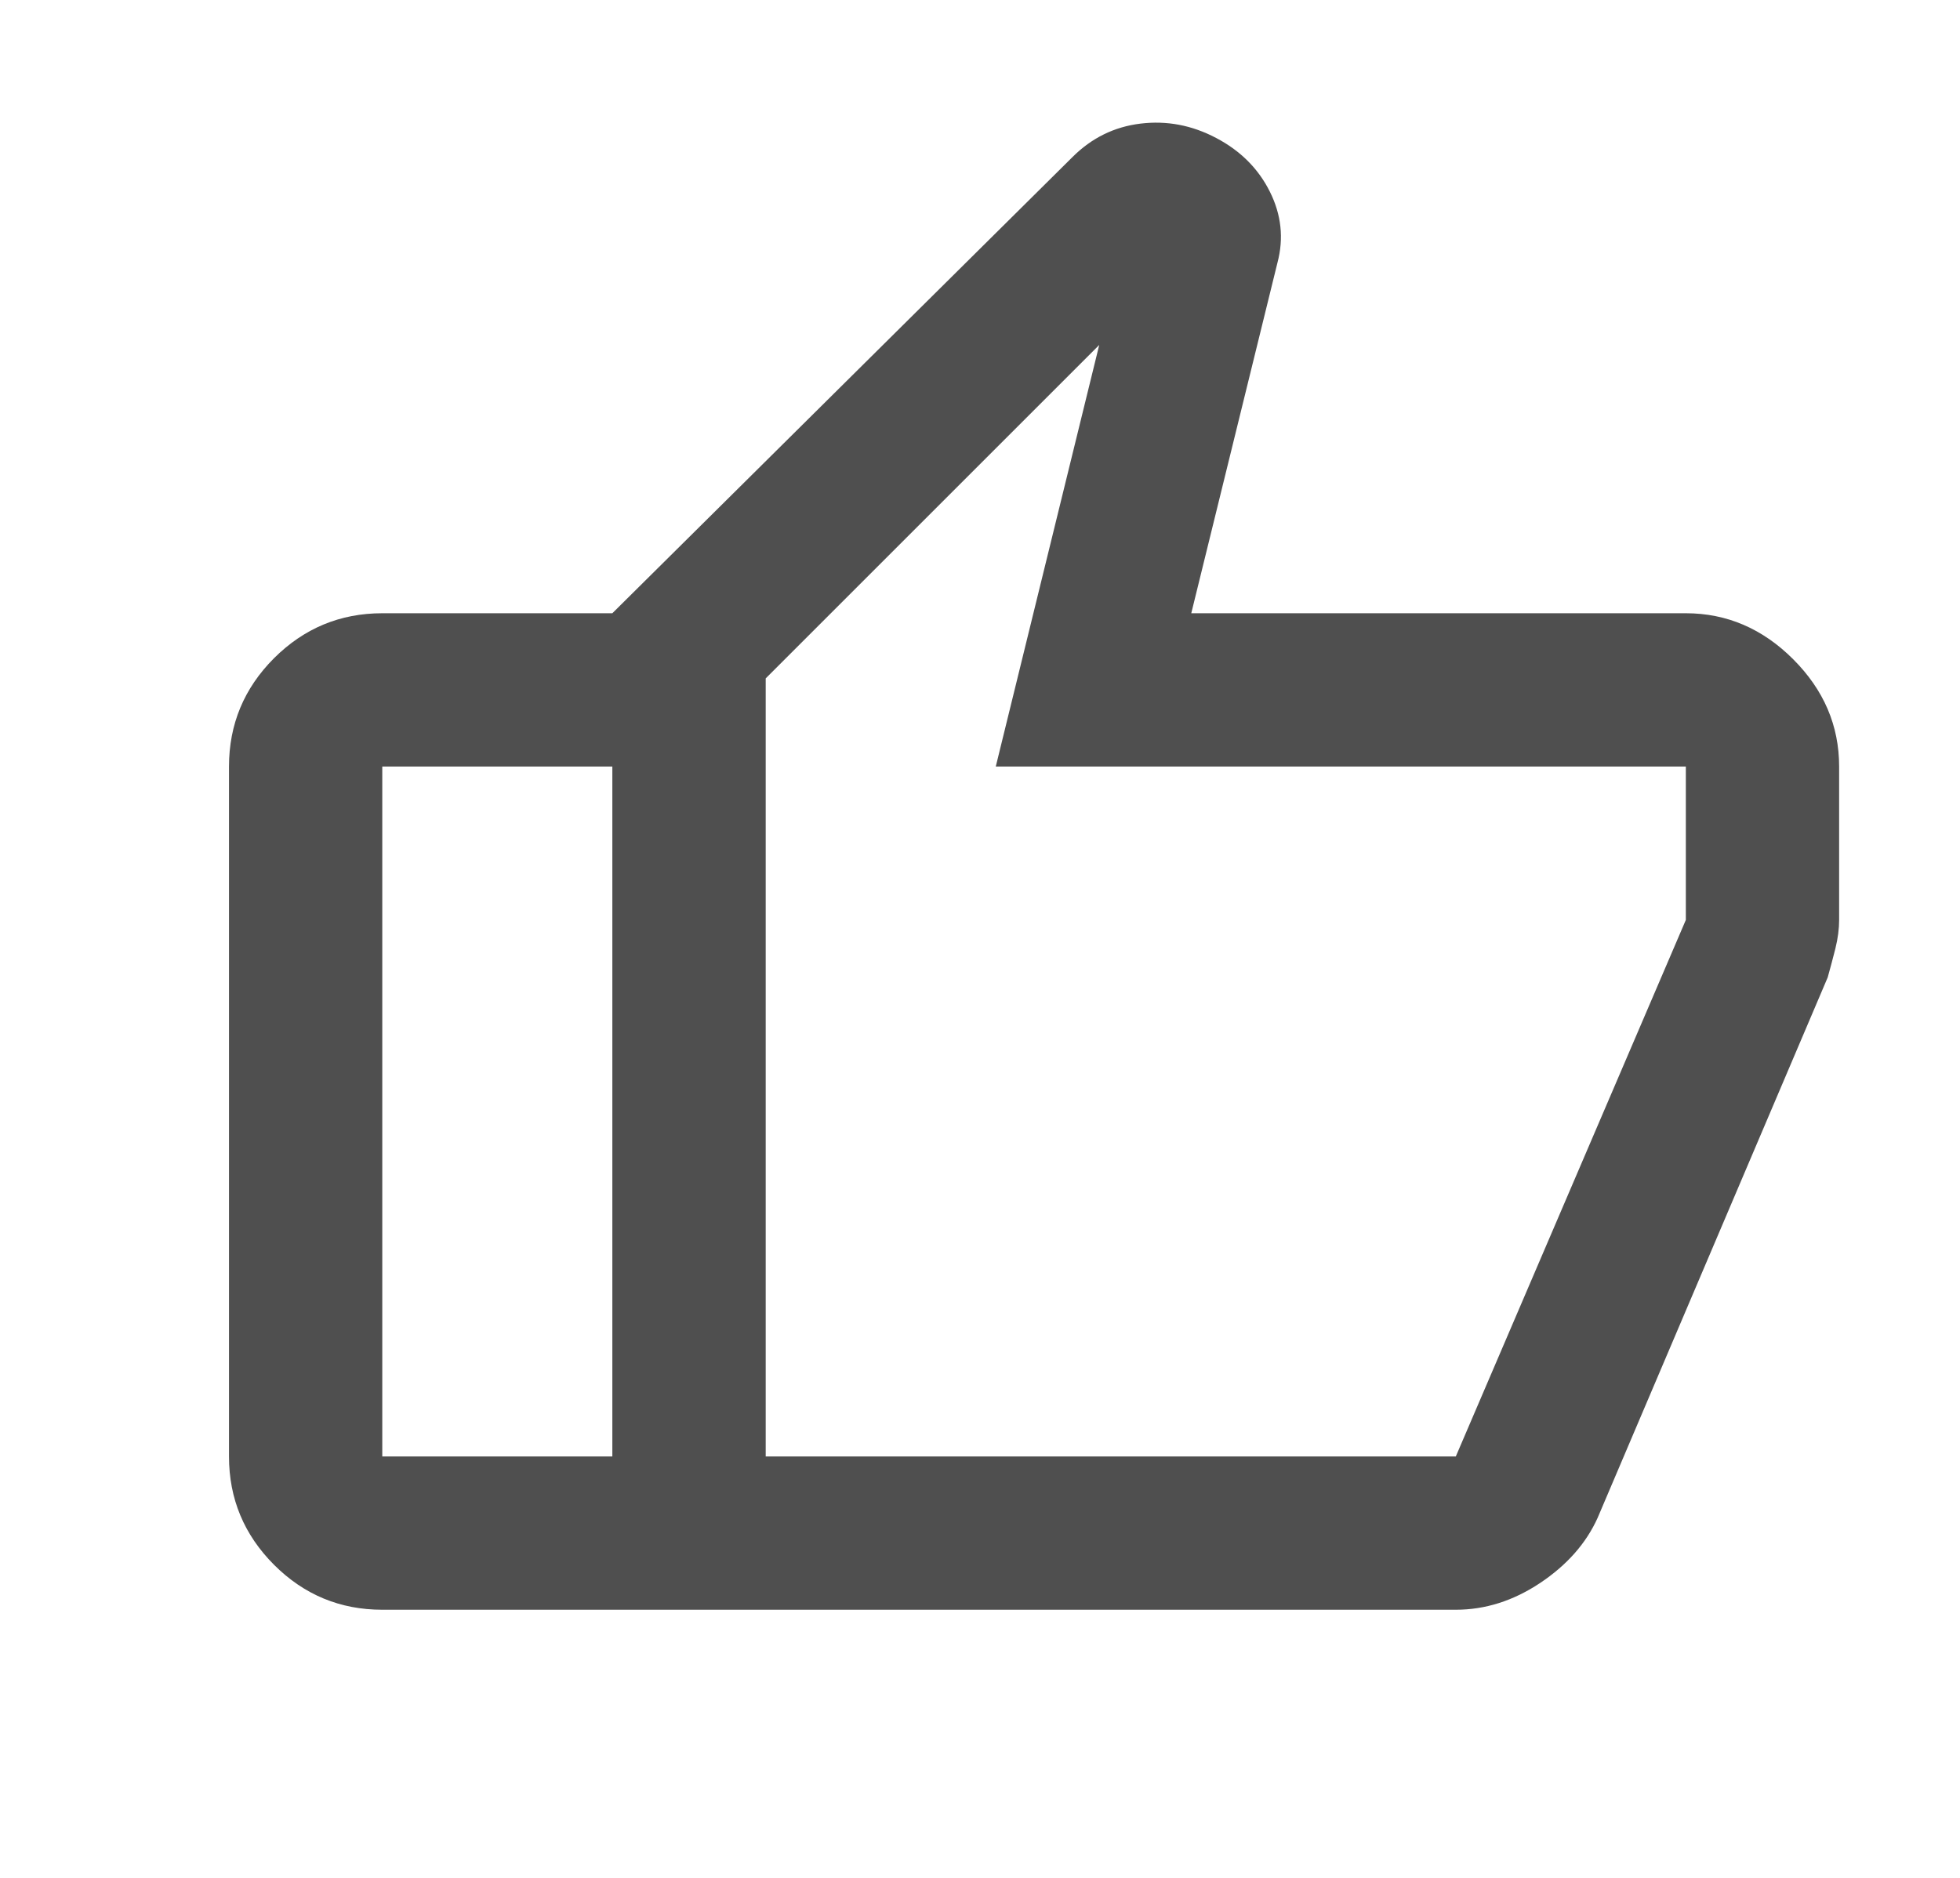 <svg width="24" height="23" viewBox="0 0 24 23" fill="none" xmlns="http://www.w3.org/2000/svg">
<path d="M7.498 19.716V7.511L13.132 1.924C13.366 1.69 13.644 1.553 13.965 1.514C14.286 1.475 14.595 1.533 14.892 1.69C15.189 1.846 15.408 2.065 15.549 2.347C15.69 2.629 15.721 2.918 15.643 3.215L14.587 7.511H20.643C21.143 7.511 21.582 7.699 21.957 8.074C22.333 8.45 22.52 8.888 22.52 9.389V11.267C22.52 11.376 22.505 11.493 22.474 11.618C22.442 11.744 22.411 11.861 22.38 11.971L19.563 18.59C19.422 18.903 19.187 19.169 18.859 19.388C18.53 19.607 18.186 19.716 17.826 19.716H7.498ZM9.376 8.309V17.839H17.826L20.643 11.267V9.389H12.193L13.46 4.225L9.376 8.309ZM4.681 19.716C4.165 19.716 3.723 19.533 3.355 19.165C2.988 18.797 2.804 18.355 2.804 17.839V9.389C2.804 8.872 2.988 8.43 3.355 8.062C3.723 7.695 4.165 7.511 4.681 7.511H7.498V9.389H4.681V17.839H7.498V19.716H4.681Z" fill="#4F4F4F"/>
</svg>
